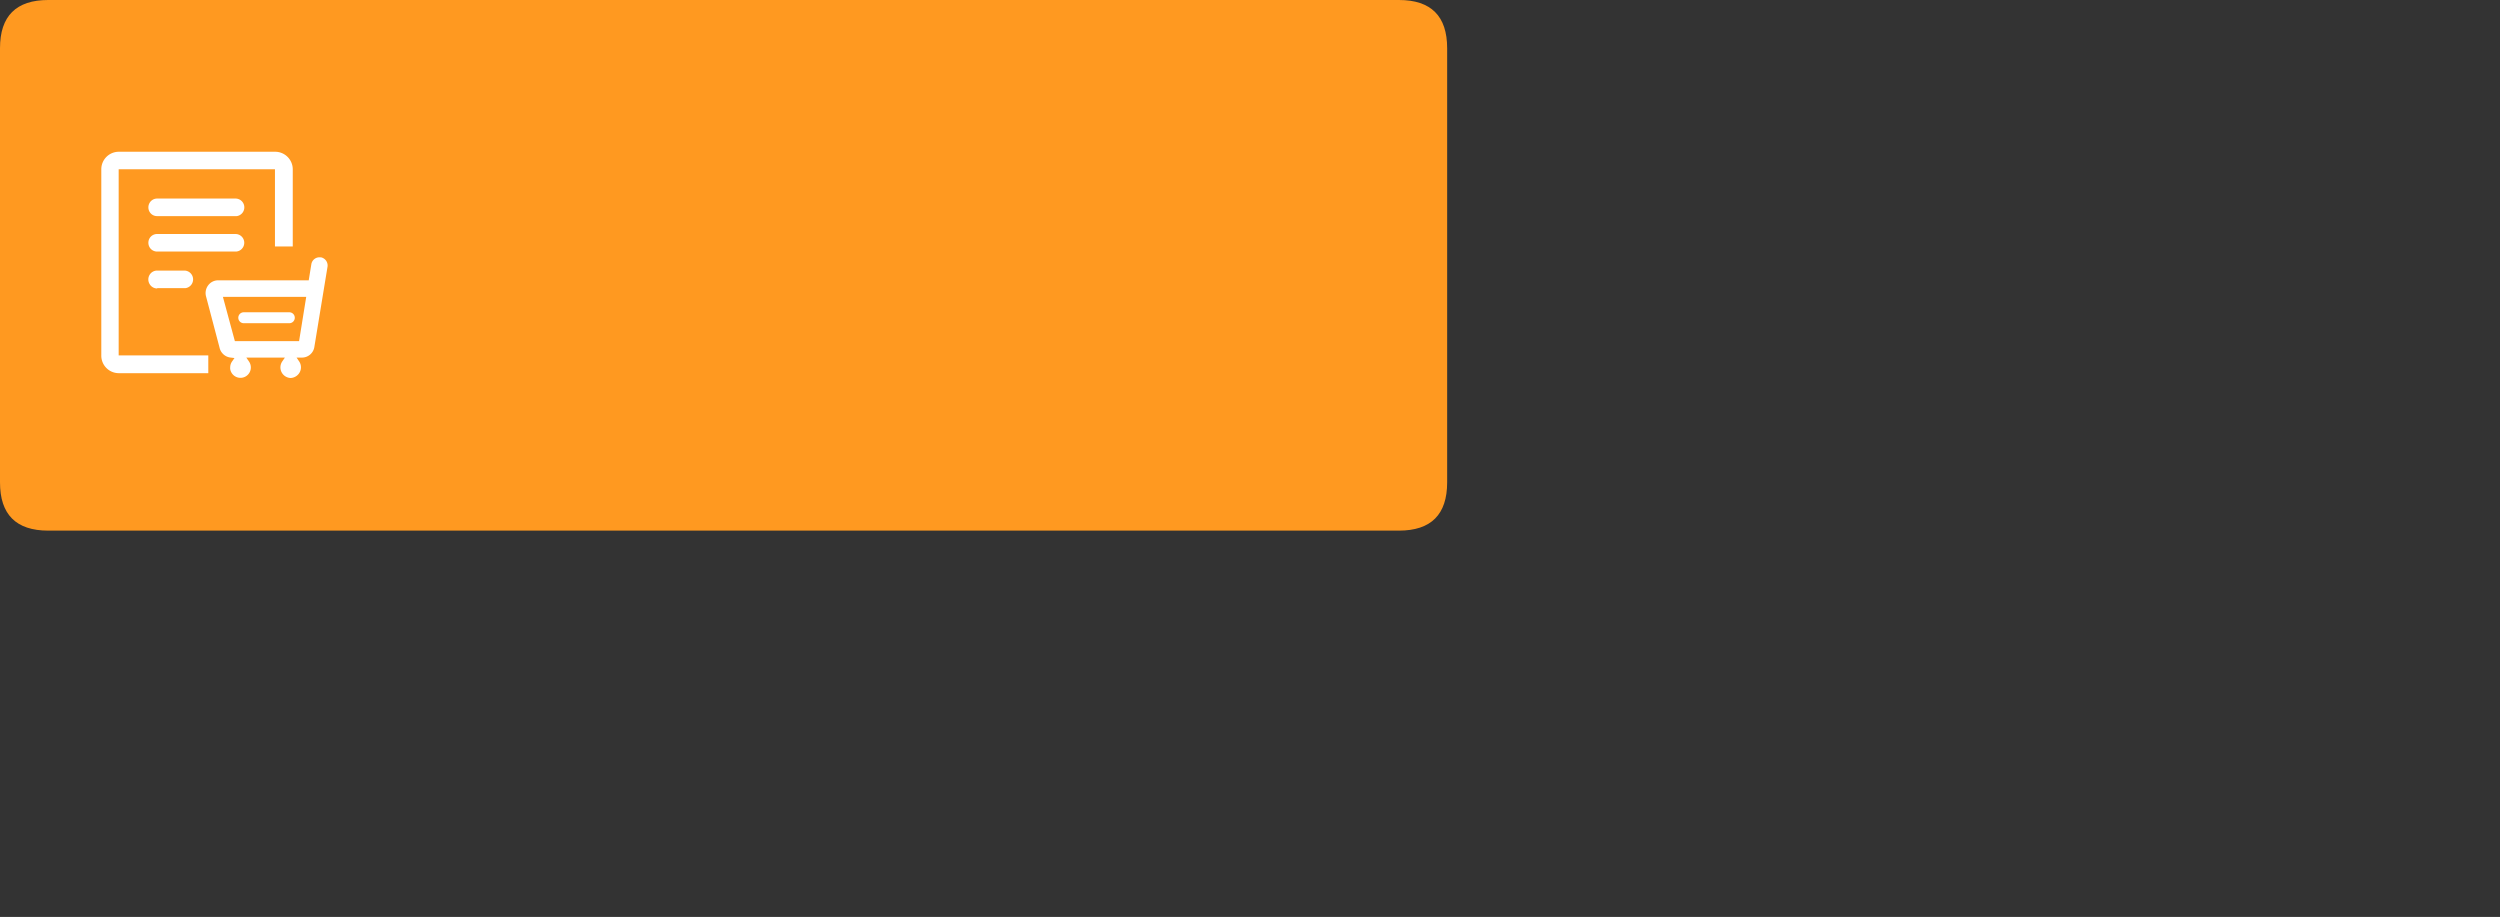 <?xml version="1.0" standalone="no"?><!DOCTYPE svg PUBLIC "-//W3C//DTD SVG 1.1//EN" "http://www.w3.org/Graphics/SVG/1.1/DTD/svg11.dtd"><svg t="1578377219381" class="icon" viewBox="0 0 2792 1024" version="1.1" xmlns="http://www.w3.org/2000/svg" p-id="5272" xmlns:xlink="http://www.w3.org/1999/xlink" width="545.312" height="200"><rect x="0" y="0" width="2792" height="1024" fill="#333333" stroke="none"/><defs><style type="text/css">@font-face { font-family: yourDictFontAwesome; src: url("chrome-extension://gadchikmclhpfefmocfeadjhljpmnekj/lib/fontawesome-webfont.ttf") format("truetype"); font-weight: normal; font-style: normal; }
</style></defs><path d="M0 0m53.873 0l1508.437 0q53.873 0 53.873 53.873l0 484.855q0 53.873-53.873 53.873l-1508.437 0q-53.873 0-53.873-53.873l0-484.855q0-53.873 53.873-53.873Z" fill="#FF9920" p-id="5273"></path><path d="M132.419 416.76A19.556 19.556 0 0 1 113.133 397.15V189.04a19.556 19.556 0 0 1 19.502-19.556h174.817a19.664 19.664 0 0 1 19.502 19.556v86.196H307.075v-86.196H132.527v207.895h100.096v19.825z" fill="#FFFFFF" p-id="5274"></path><path d="M175.679 280.946a9.751 9.751 0 0 1-8.674-4.902 10.02 10.02 0 0 1 0-9.859 9.697 9.697 0 0 1 8.458-4.849h87.543a9.805 9.805 0 0 1 6.896 16.754 9.482 9.482 0 0 1-6.788 2.855z m149.012 141.2a11.852 11.852 0 0 1-9.482-18.478l2.963-4.31h-43.098l2.963 4.31a11.798 11.798 0 0 1 2.101 6.68 11.583 11.583 0 0 1-23.058 1.616 8.081 8.081 0 0 1 0-1.616 11.529 11.529 0 0 1 2.155-6.734l2.64-3.771-4.579-0.539a14.276 14.276 0 0 1-12.121-11.098l-15.03-57.051a14.33 14.33 0 0 1 2.263-12.391 13.845 13.845 0 0 1 11.152-5.711H344.786l2.909-17.94a9.212 9.212 0 0 1 3.717-6.034 9.051 9.051 0 0 1 5.387-1.724h1.508a9.32 9.32 0 0 1 7.434 10.775l-14.653 89.267a14.007 14.007 0 0 1-13.791 11.96h-6.088l2.909 4.31a11.798 11.798 0 0 1-2.963 16.162 12.014 12.014 0 0 1-6.465 2.317z m-62.385-41.159H334.011l7.973-49.455H248.946zM175.679 241.35a9.589 9.589 0 0 1-8.674-4.849 9.966 9.966 0 0 1 0-9.805 9.697 9.697 0 0 1 8.458-4.956h87.543a9.859 9.859 0 0 1 1.455 19.61 6.572 6.572 0 0 1-1.455 0z m0 80.809a9.751 9.751 0 0 1-8.674-5.064A9.966 9.966 0 0 1 167.006 307.075a9.751 9.751 0 0 1 8.458-4.902h30.33a9.859 9.859 0 0 1 1.455 19.61h-31.785z" fill="#FFFFFF" p-id="5275"></path><path d="M272.812 360.947a6.088 6.088 0 1 1-1.131-12.175 3.987 3.987 0 0 1 1.131 0h49.725a6.088 6.088 0 1 1 1.131 12.175h-50.856z" fill="#FFFFFF" p-id="5276"></path></svg>